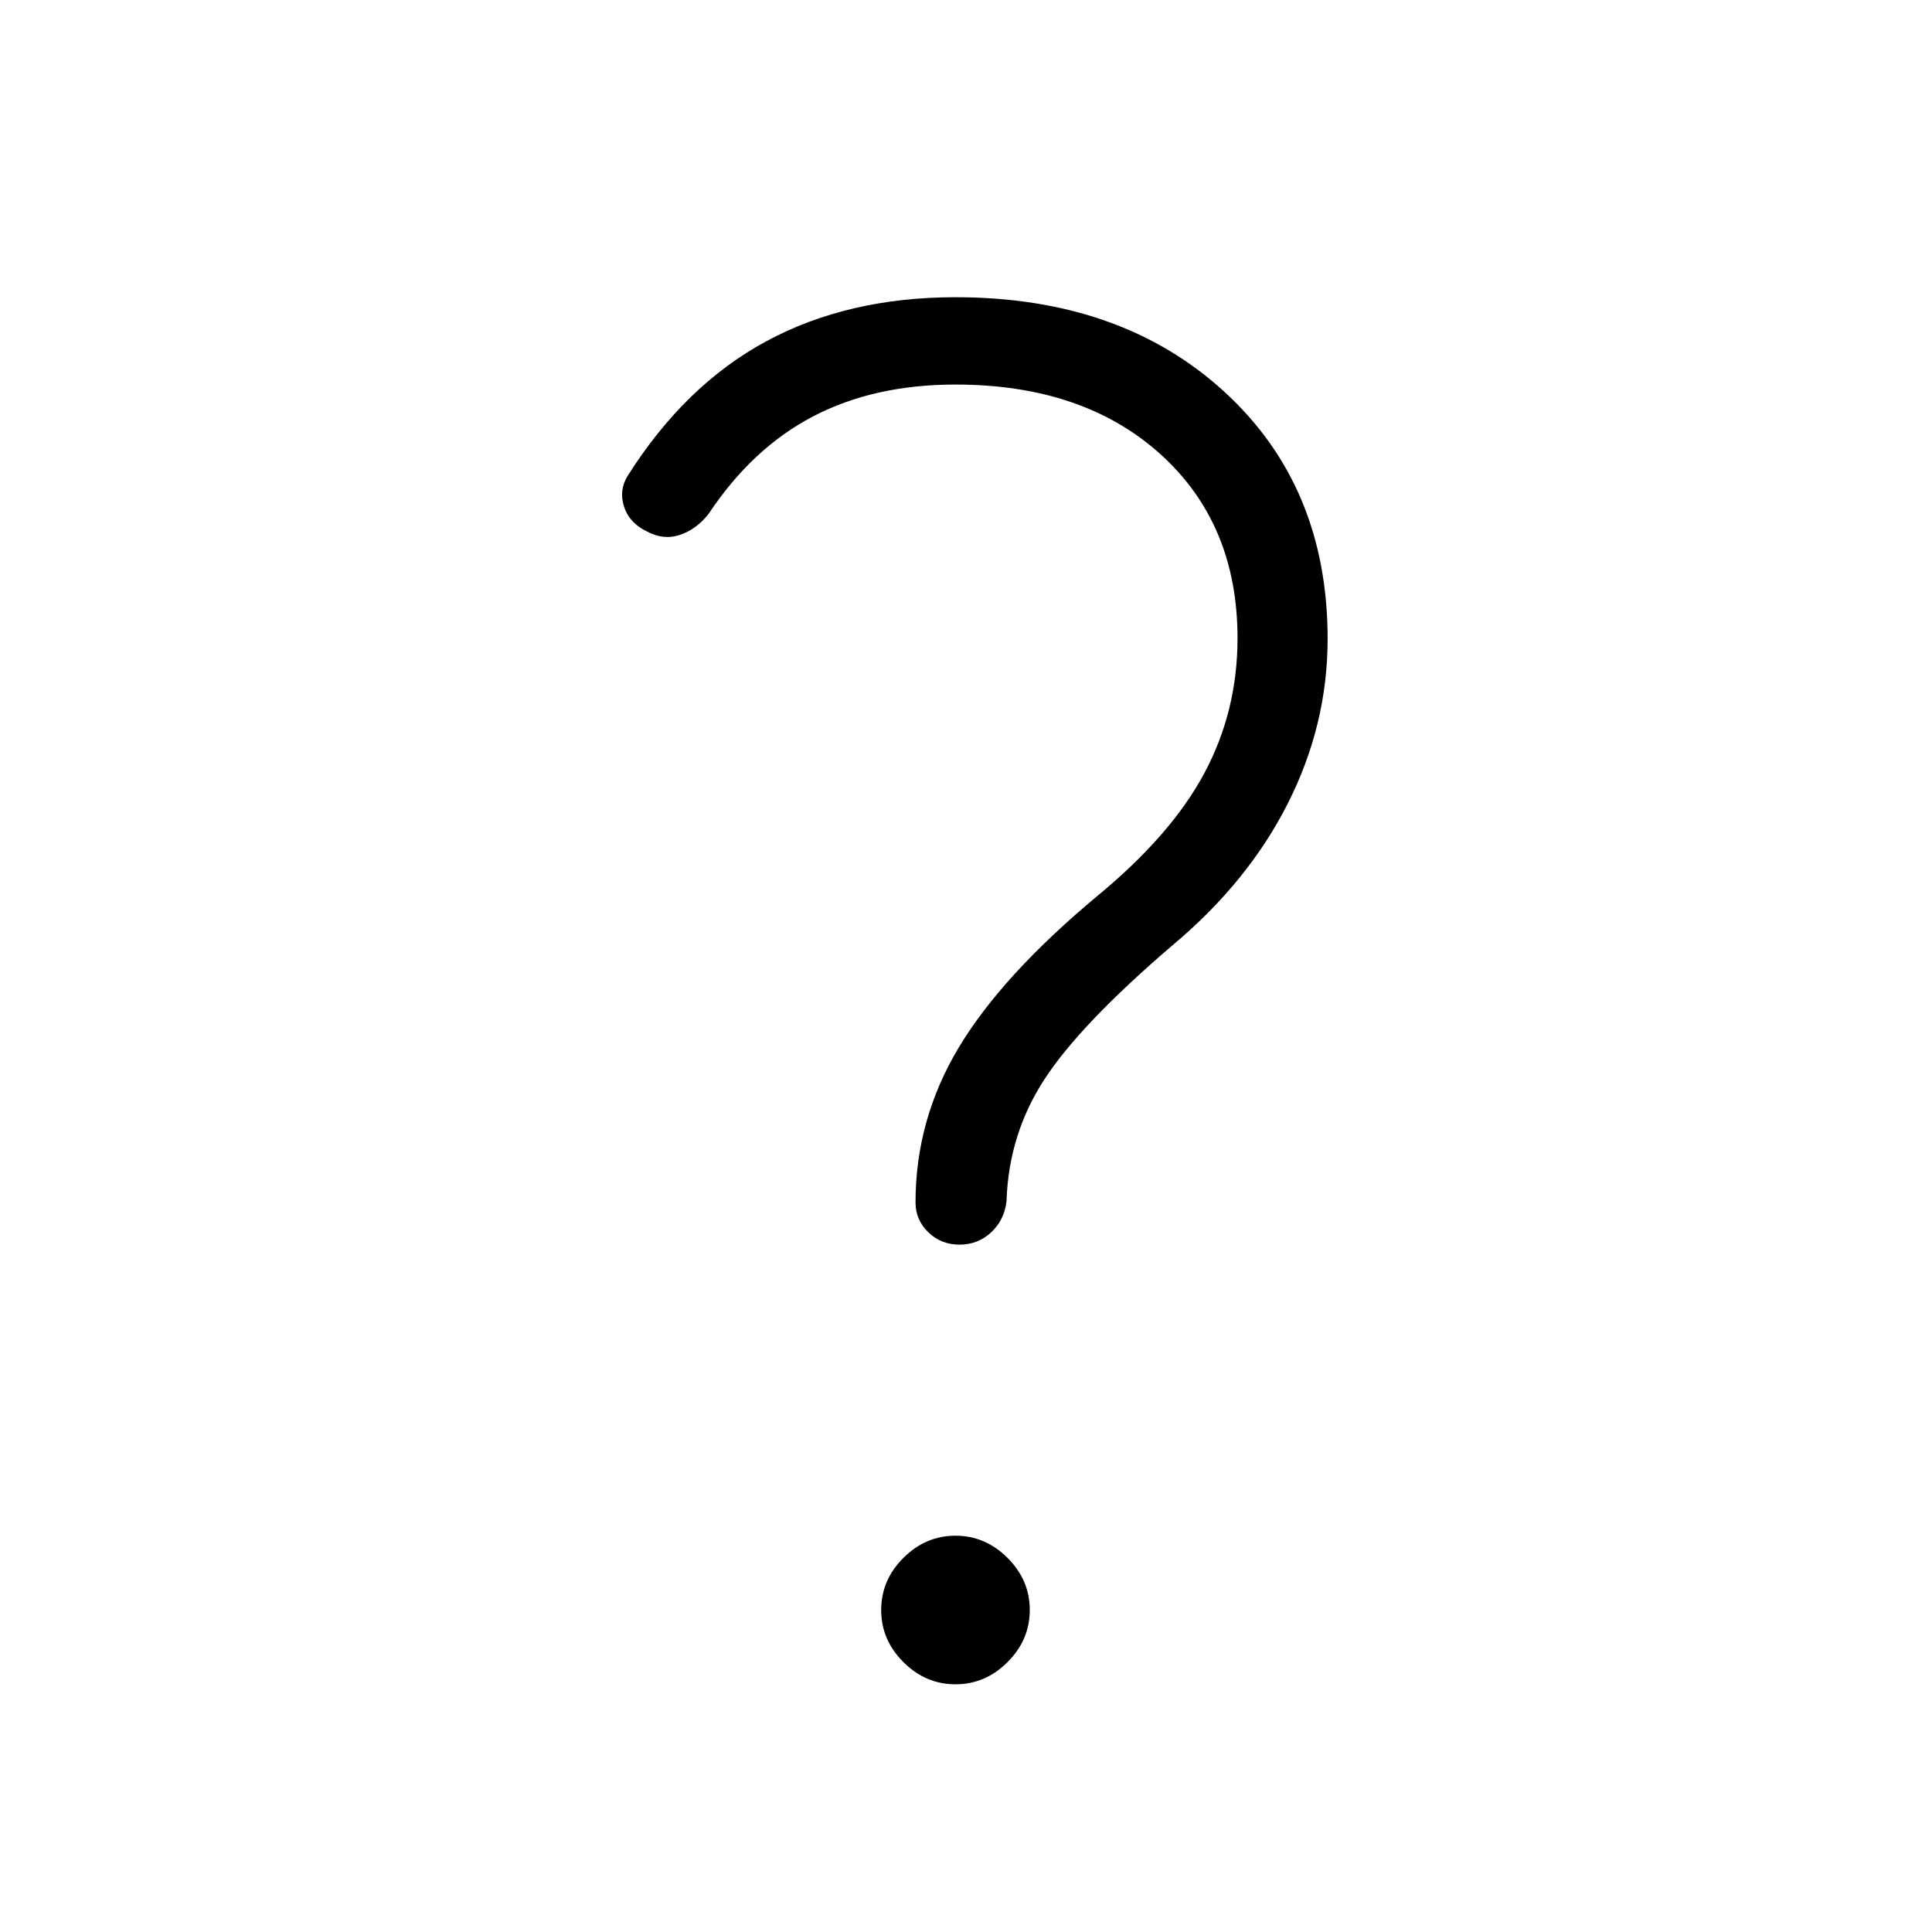 <svg xmlns="http://www.w3.org/2000/svg" height="24" viewBox="0 -960 960 960" width="24"><path d="M614.92-642.85q0-56.92-38.34-91.5-38.35-34.57-101.81-34.57-40.39 0-70.65 15.77-30.27 15.77-52 48.46-6.04 7.69-14.22 10.46-8.17 2.77-16.52-1.73-8.69-4.19-11.28-12.25-2.6-8.06 1.63-15.1 28.54-45.27 69.06-67.13 40.52-21.87 93.98-21.87 82.35 0 133.63 47 51.29 47 51.29 122.77 0 42.66-19.77 81.75-19.77 39.1-57.34 70.52-45.77 39.19-63.58 66.54-17.81 27.35-18.85 60.46-1.03 9.42-7.61 15.58-6.58 6.15-15.77 6.15t-15.52-6.17q-6.33-6.17-6.33-14.75 0-41.31 21.54-77.14 21.54-35.82 68.81-75.21 36.81-30.34 53.23-61.13 16.42-30.79 16.42-66.91ZM474.77-123.08q-14.85 0-25.89-11.04-11.03-11.03-11.03-25.88t11.03-25.88q11.04-11.04 25.89-11.04 14.85 0 25.88 11.04 11.04 11.03 11.04 25.88t-11.04 25.88q-11.03 11.04-25.88 11.04Z"/></svg>